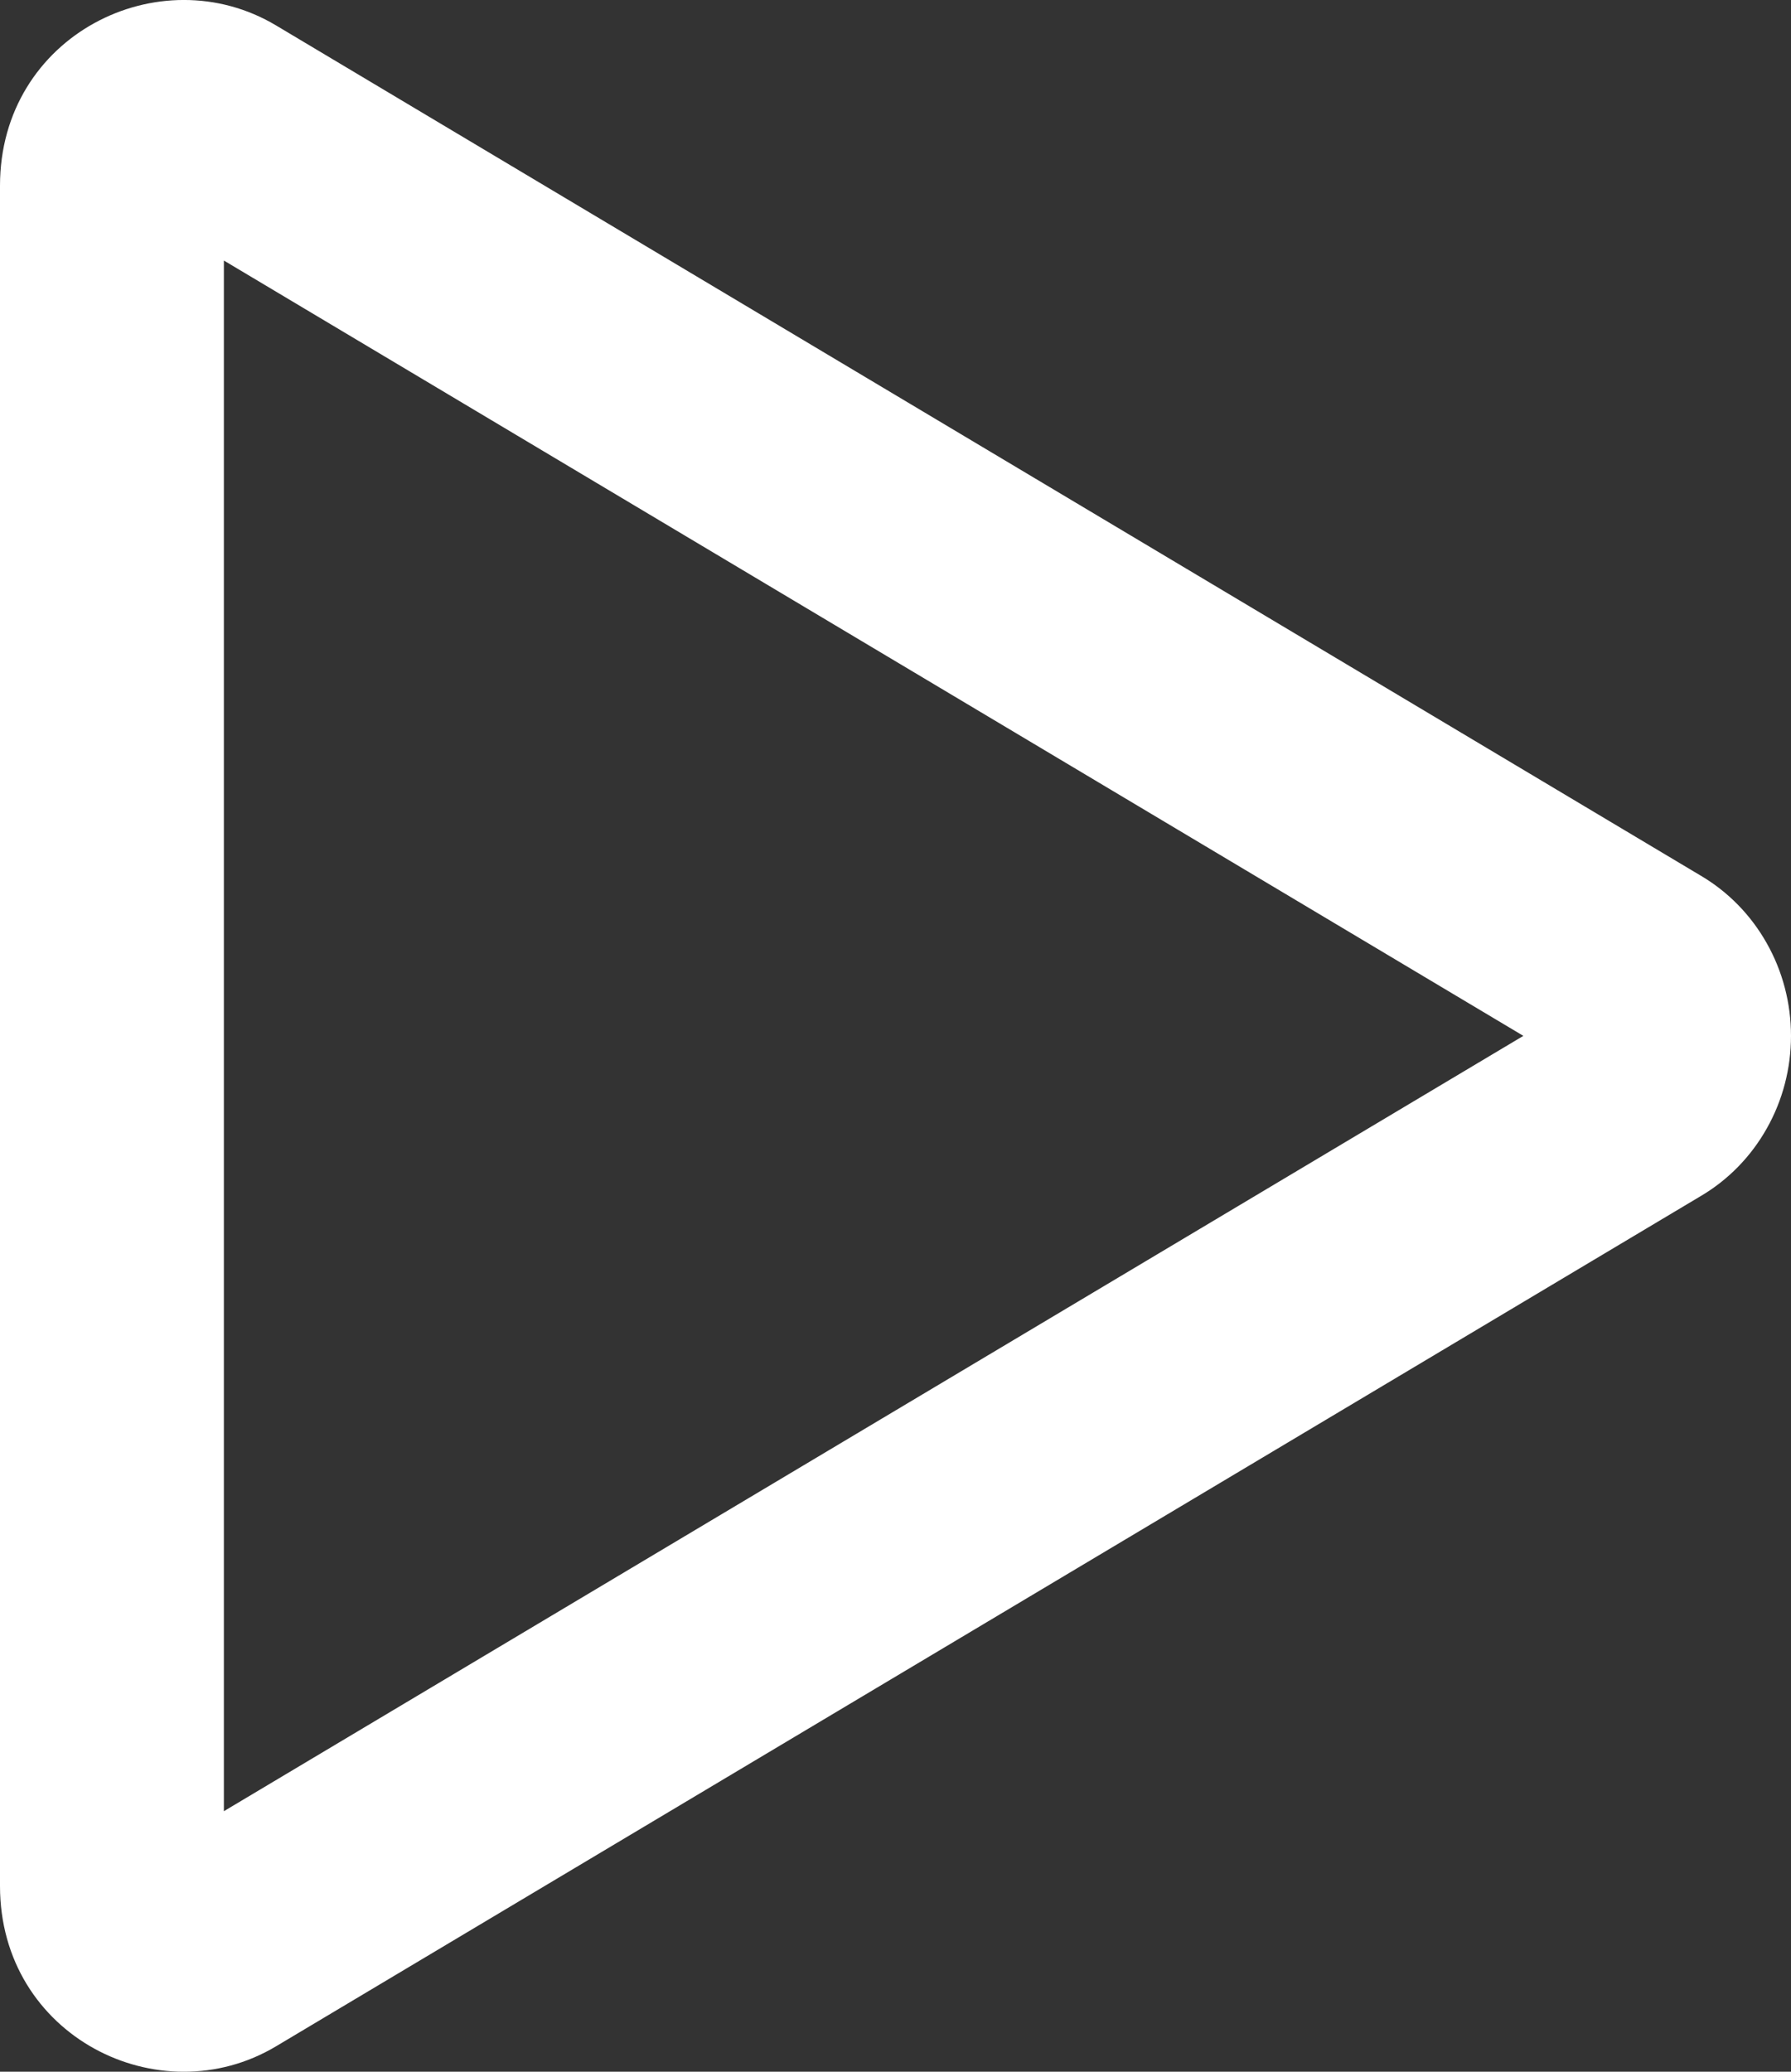 <svg width="32" height="37" viewBox="0 0 32 37" fill="none" xmlns="http://www.w3.org/2000/svg">
<rect x="0" y="0" width="32" height="37" fill="#333333" stroke="none"/>
<path d="M27.218 18.5L4 4.653V32.347L27.218 18.5ZM30.386 15.638C30.876 15.926 31.284 16.343 31.567 16.846C31.851 17.348 32 17.919 32 18.5C32 19.081 31.851 19.652 31.567 20.154C31.284 20.657 30.876 21.074 30.386 21.362L4.932 36.546C2.852 37.788 0 36.369 0 33.683V3.317C0 0.631 2.852 -0.788 4.932 0.454L30.386 15.638Z" fill="white"/>
</svg>
